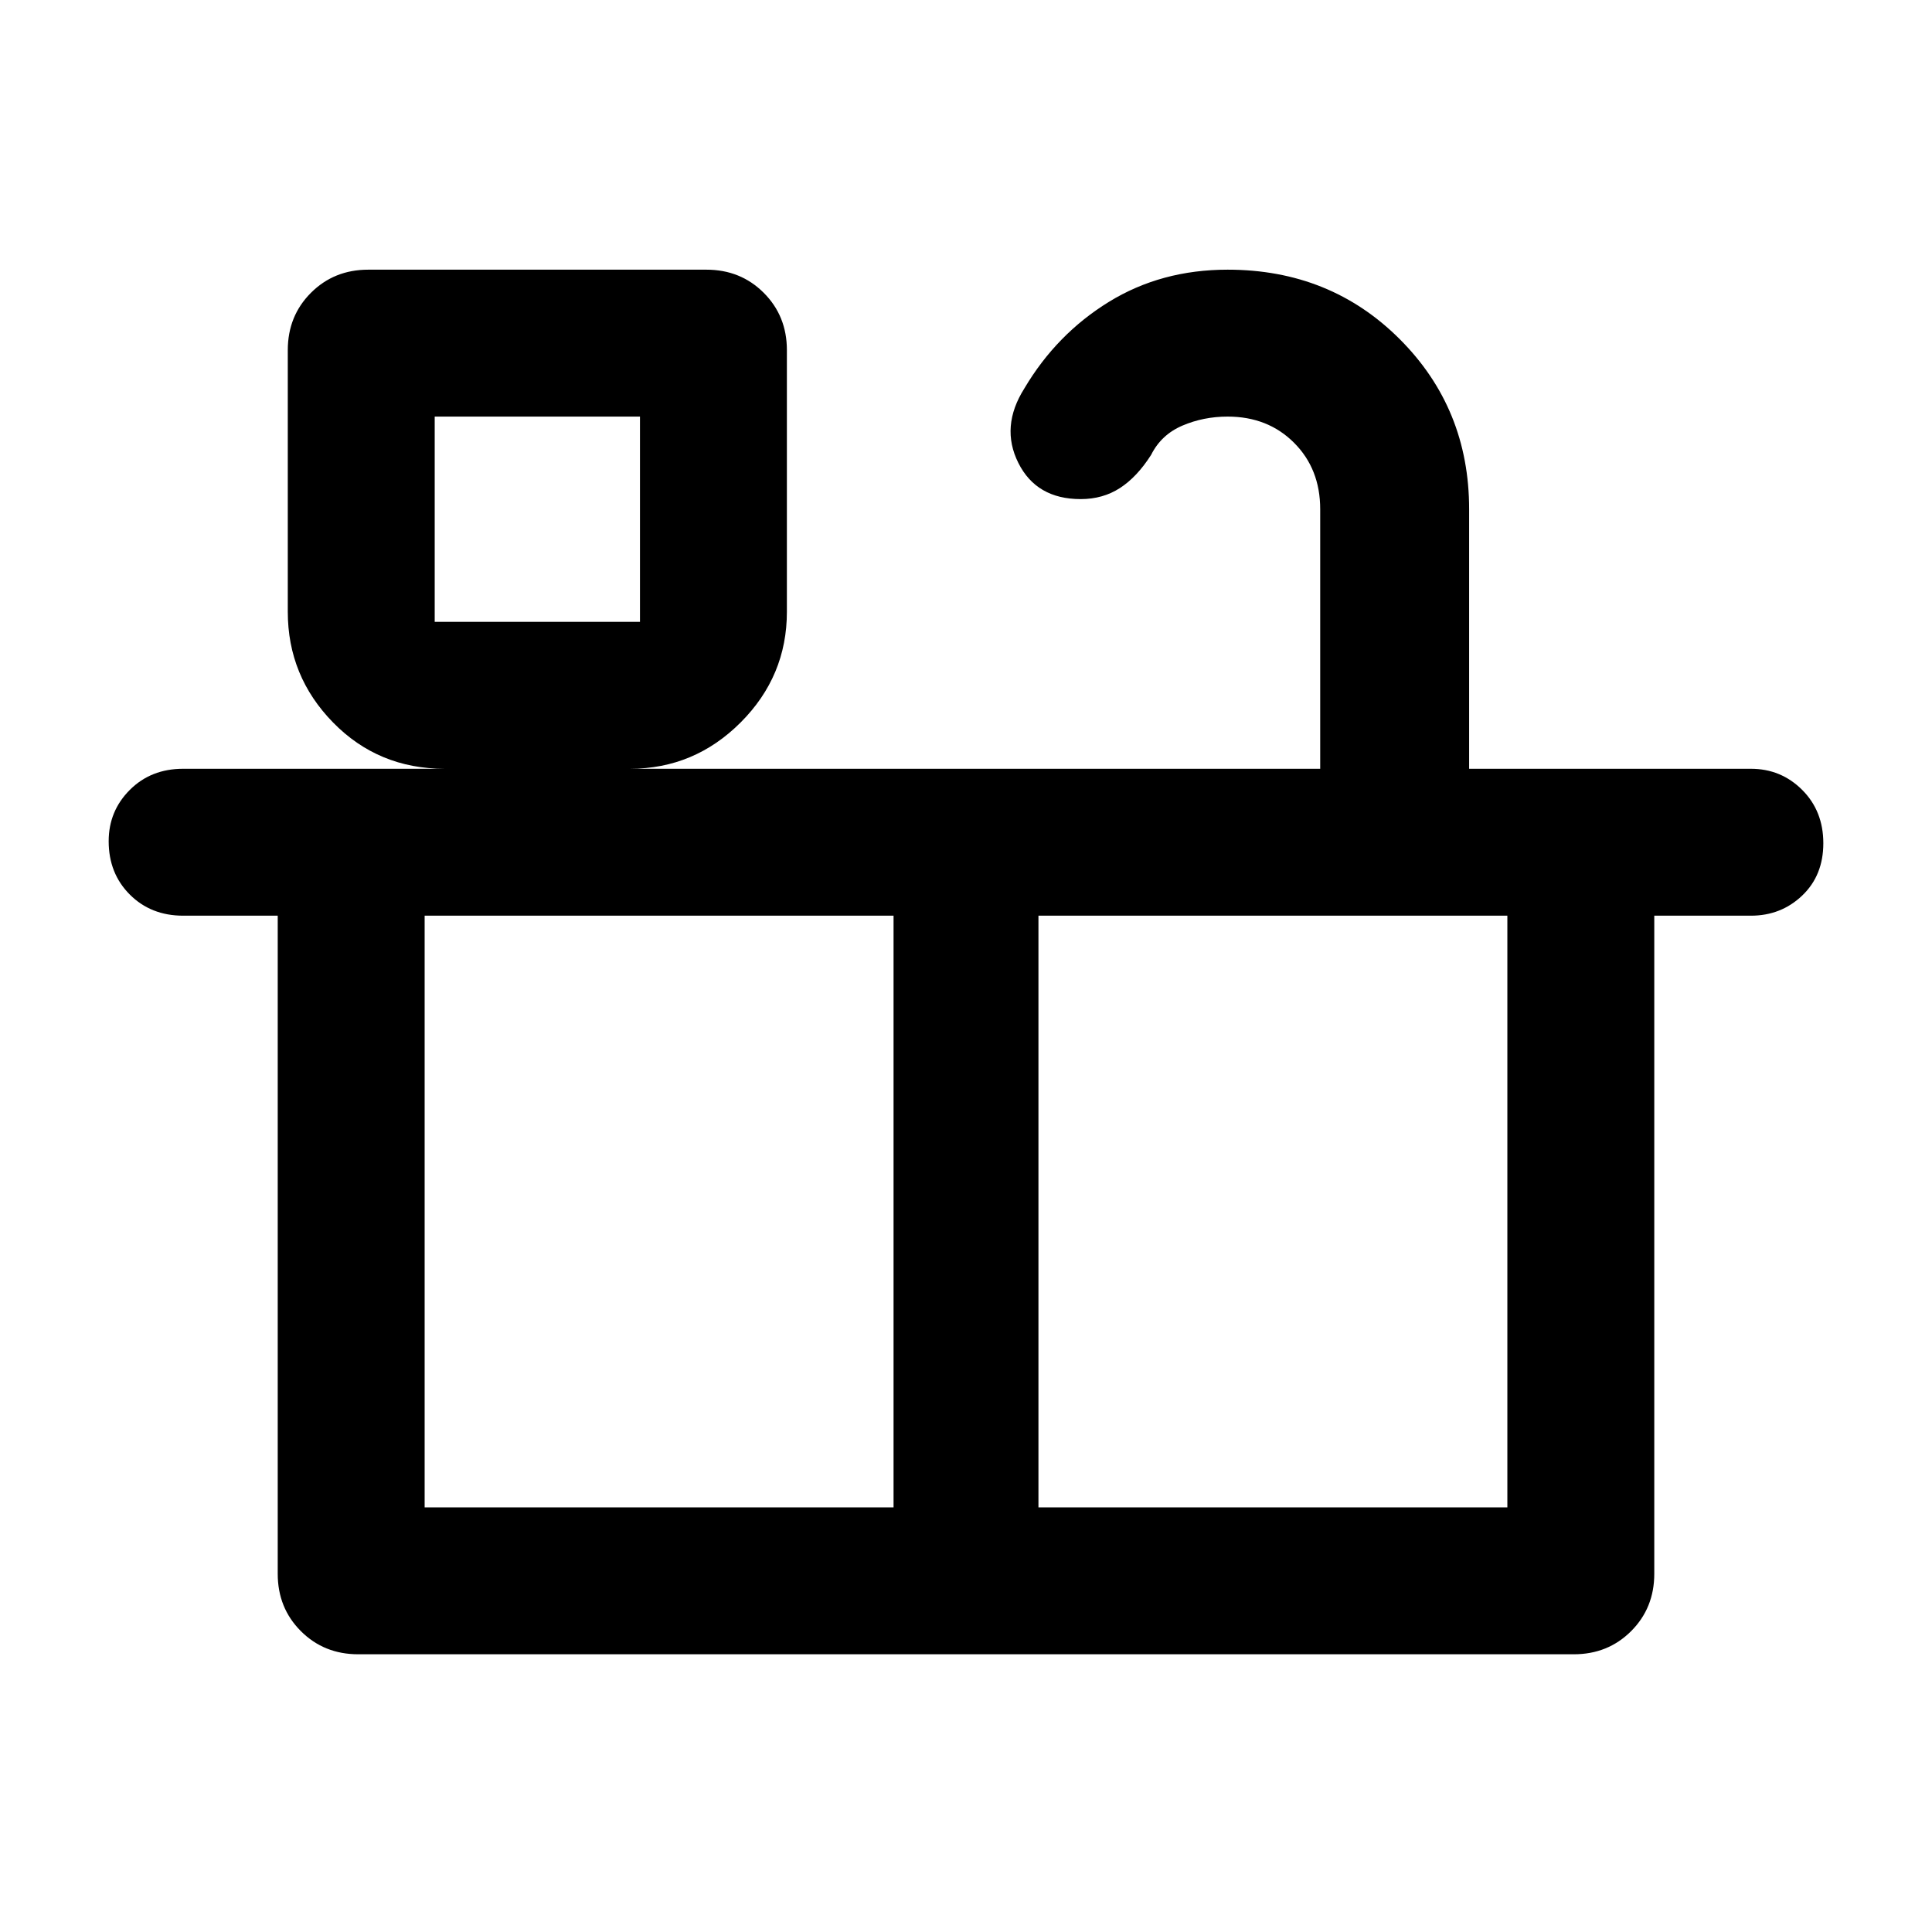 <svg xmlns="http://www.w3.org/2000/svg" height="48" width="48"><path d="M8.9 41.1q-.85 0-1.425-.575Q6.9 39.95 6.9 39.1V22.75H4.55q-.8 0-1.325-.525Q2.7 21.7 2.7 20.9q0-.75.525-1.275.525-.525 1.325-.525h6.5q-1.65 0-2.775-1.15T7.15 15.2V8.7q0-.85.575-1.425Q8.3 6.7 9.15 6.7h8.4q.85 0 1.425.575.575.575.575 1.425v6.5q0 1.6-1.15 2.75t-2.75 1.15H32.8v-6.45q0-1-.65-1.65-.65-.65-1.65-.65-.6 0-1.125.225t-.775.725q-.35.55-.775.825-.425.275-.975.275-1.1 0-1.55-.9-.45-.9.15-1.85.8-1.35 2.1-2.15 1.3-.8 2.95-.8 2.55 0 4.275 1.725Q36.5 10.15 36.5 12.65v6.45h7q.75 0 1.275.525.525.525.525 1.325 0 .8-.525 1.3t-1.275.5h-2.4V39.1q0 .85-.575 1.425-.575.575-1.425.575Zm1.9-25.65h5.1v-5.1h-5.1Zm-.25 22H22.2v-14.7H10.55Zm15.25 0h11.65v-14.7H25.8Zm-15-22h5.1ZM24 30.1Z"/></svg>